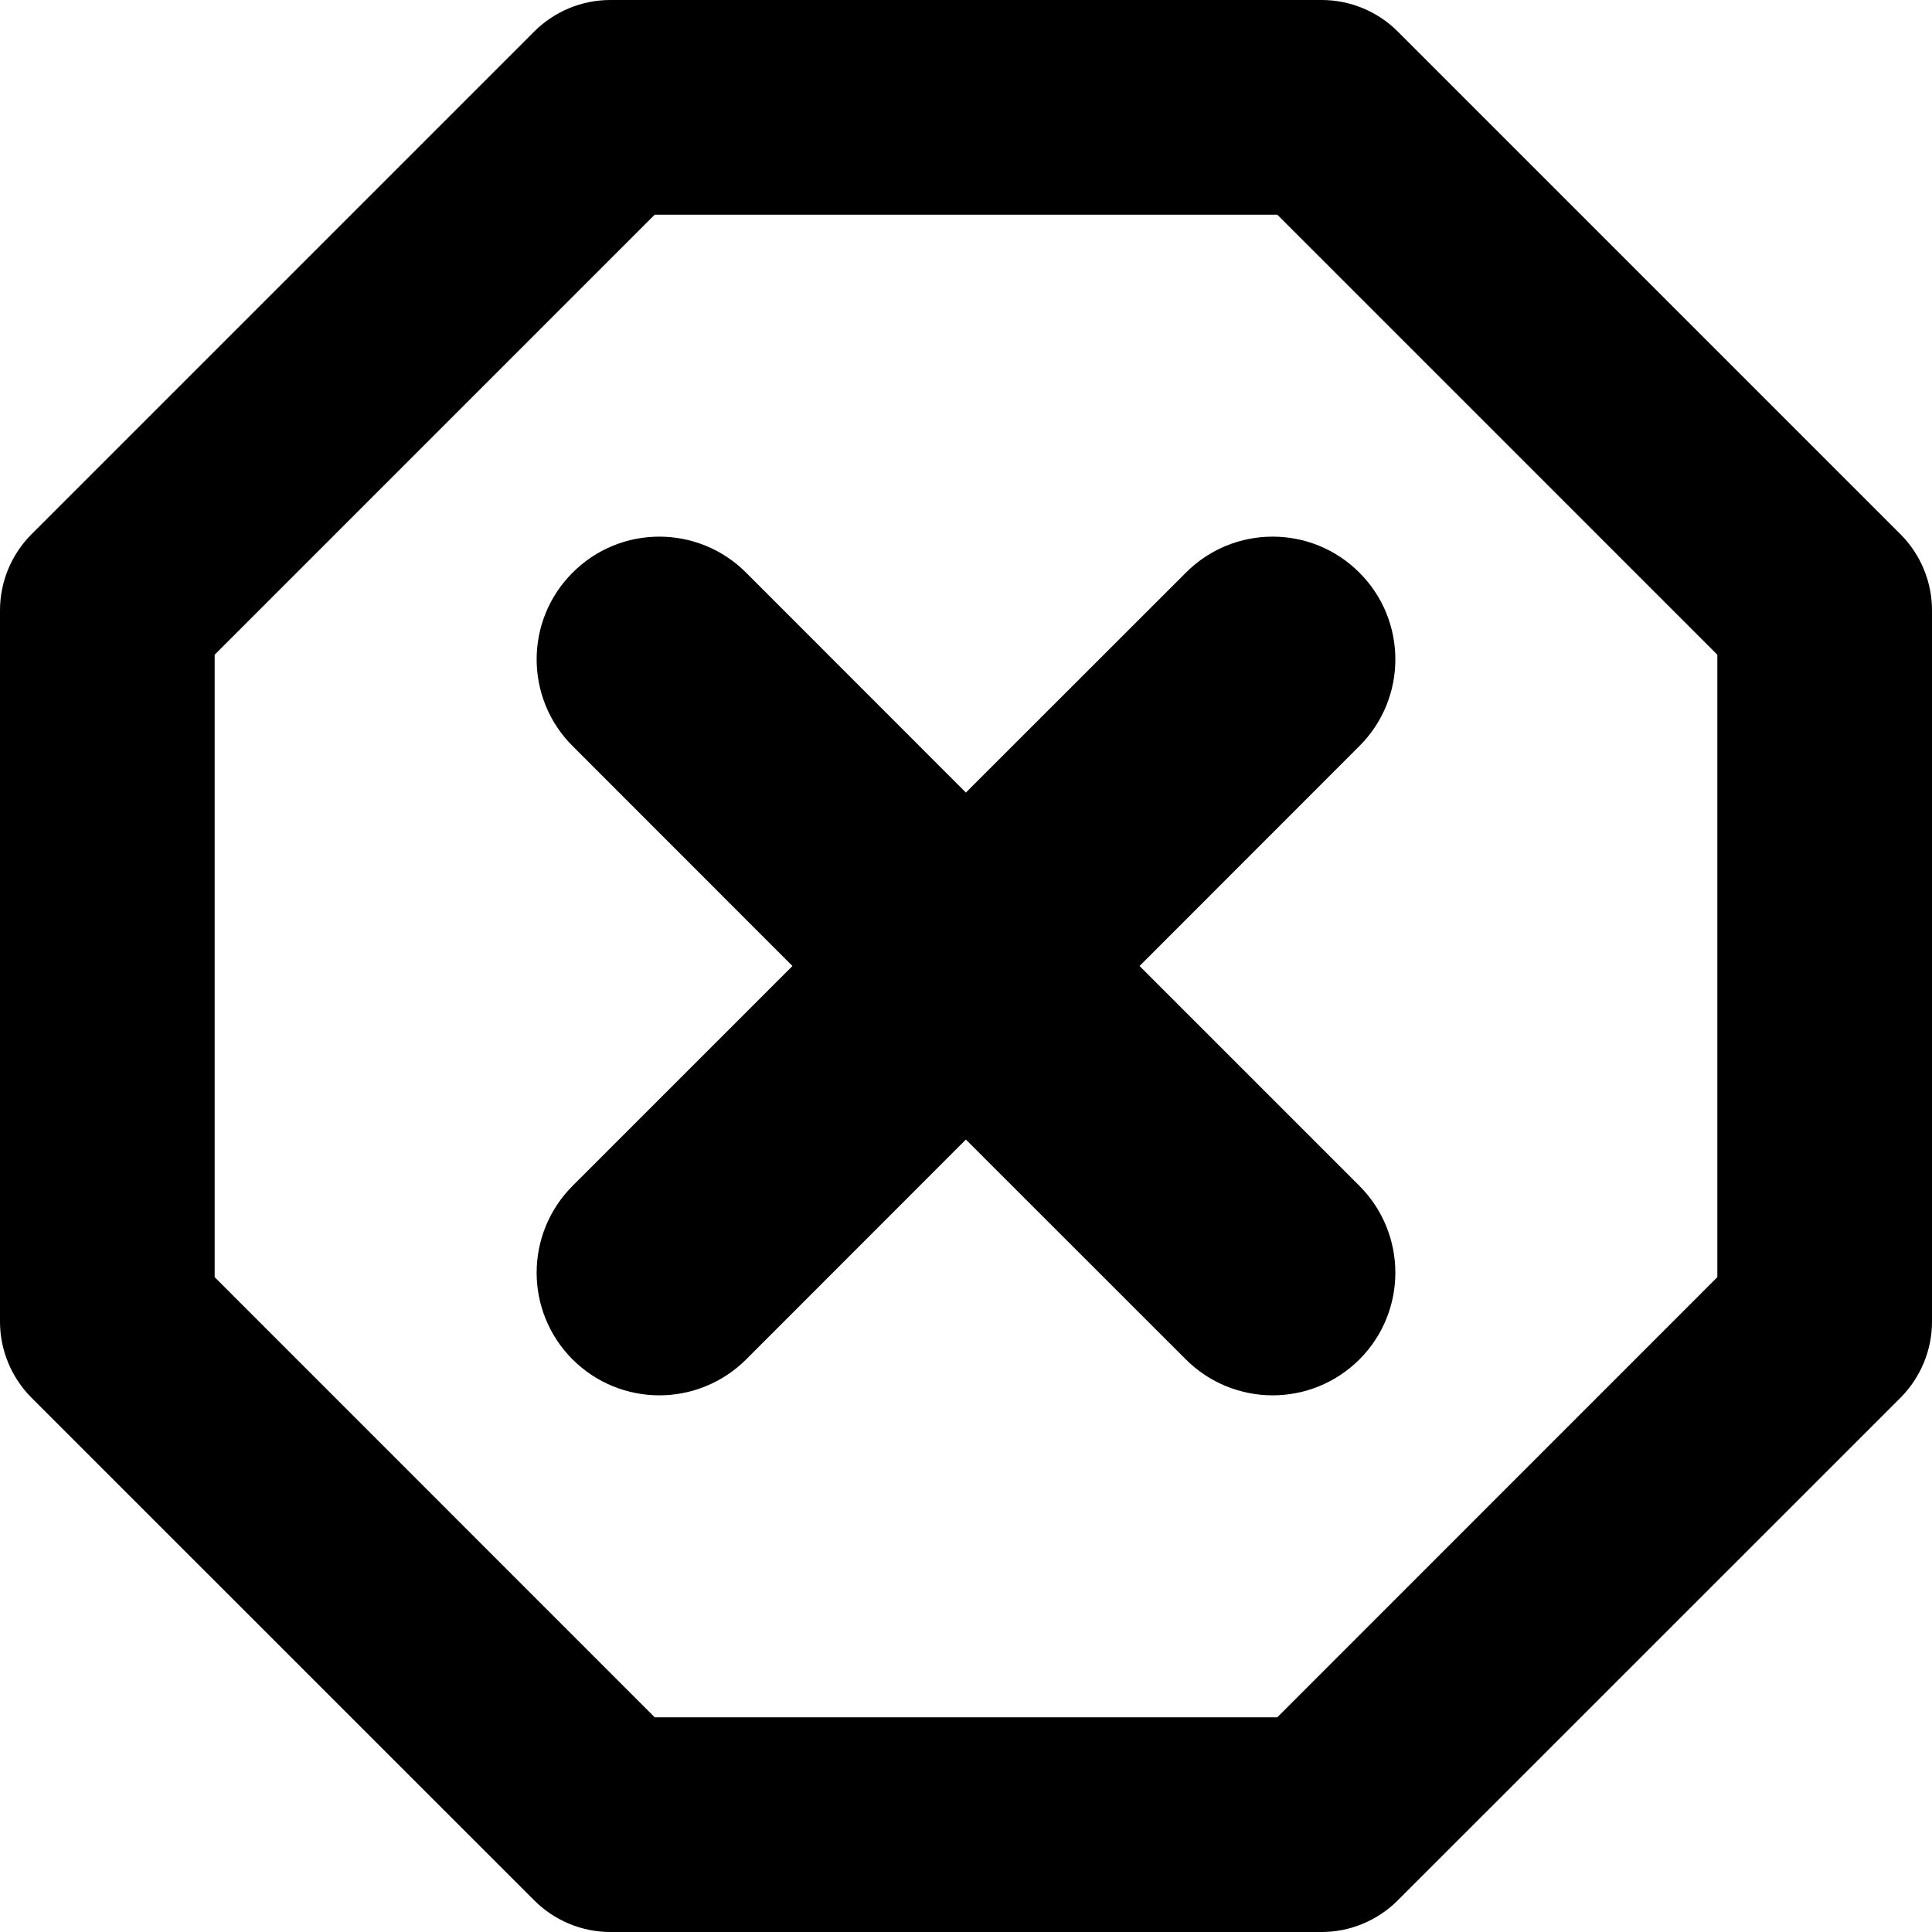 <svg xmlns="http://www.w3.org/2000/svg" width="18" height="18" viewBox="0 0 18 18">
  <path fill-rule="evenodd" d="M11.049,5.335 C11.495,4.888 12.219,4.888 12.665,5.335 C13.112,5.781 13.112,6.505 12.665,6.951 L10.617,9 L12.665,11.048 C13.112,11.496 13.112,12.219 12.665,12.666 C12.442,12.888 12.15,13 11.857,13 C11.564,13 11.272,12.888 11.049,12.666 L8.999,10.617 L6.951,12.666 C6.728,12.888 6.434,13 6.143,13 C5.85,13 5.558,12.888 5.335,12.666 C4.888,12.219 4.888,11.496 5.335,11.048 L7.383,9 L5.335,6.951 C4.888,6.505 4.888,5.781 5.335,5.335 C5.781,4.888 6.504,4.888 6.951,5.335 L8.999,7.384 L11.049,5.335 Z M16,11.899 L16,6.1 L11.9,2 L6.1,2 L2,6.1 L2,11.899 L6.1,16 L11.9,16 L16,11.899 Z M17.708,4.979 C17.894,5.166 18,5.421 18,5.686 L18,12.314 C18,12.579 17.894,12.833 17.708,13.021 L13.021,17.707 C12.833,17.894 12.578,18 12.314,18 L5.686,18 C5.422,18 5.167,17.894 4.979,17.707 L0.292,13.021 C0.106,12.833 0,12.579 0,12.314 L0,5.686 C0,5.421 0.106,5.166 0.292,4.979 L4.979,0.292 C5.167,0.105 5.422,0 5.686,0 L12.314,0 C12.578,0 12.833,0.105 13.021,0.292 L17.708,4.979 Z"/>
</svg>
